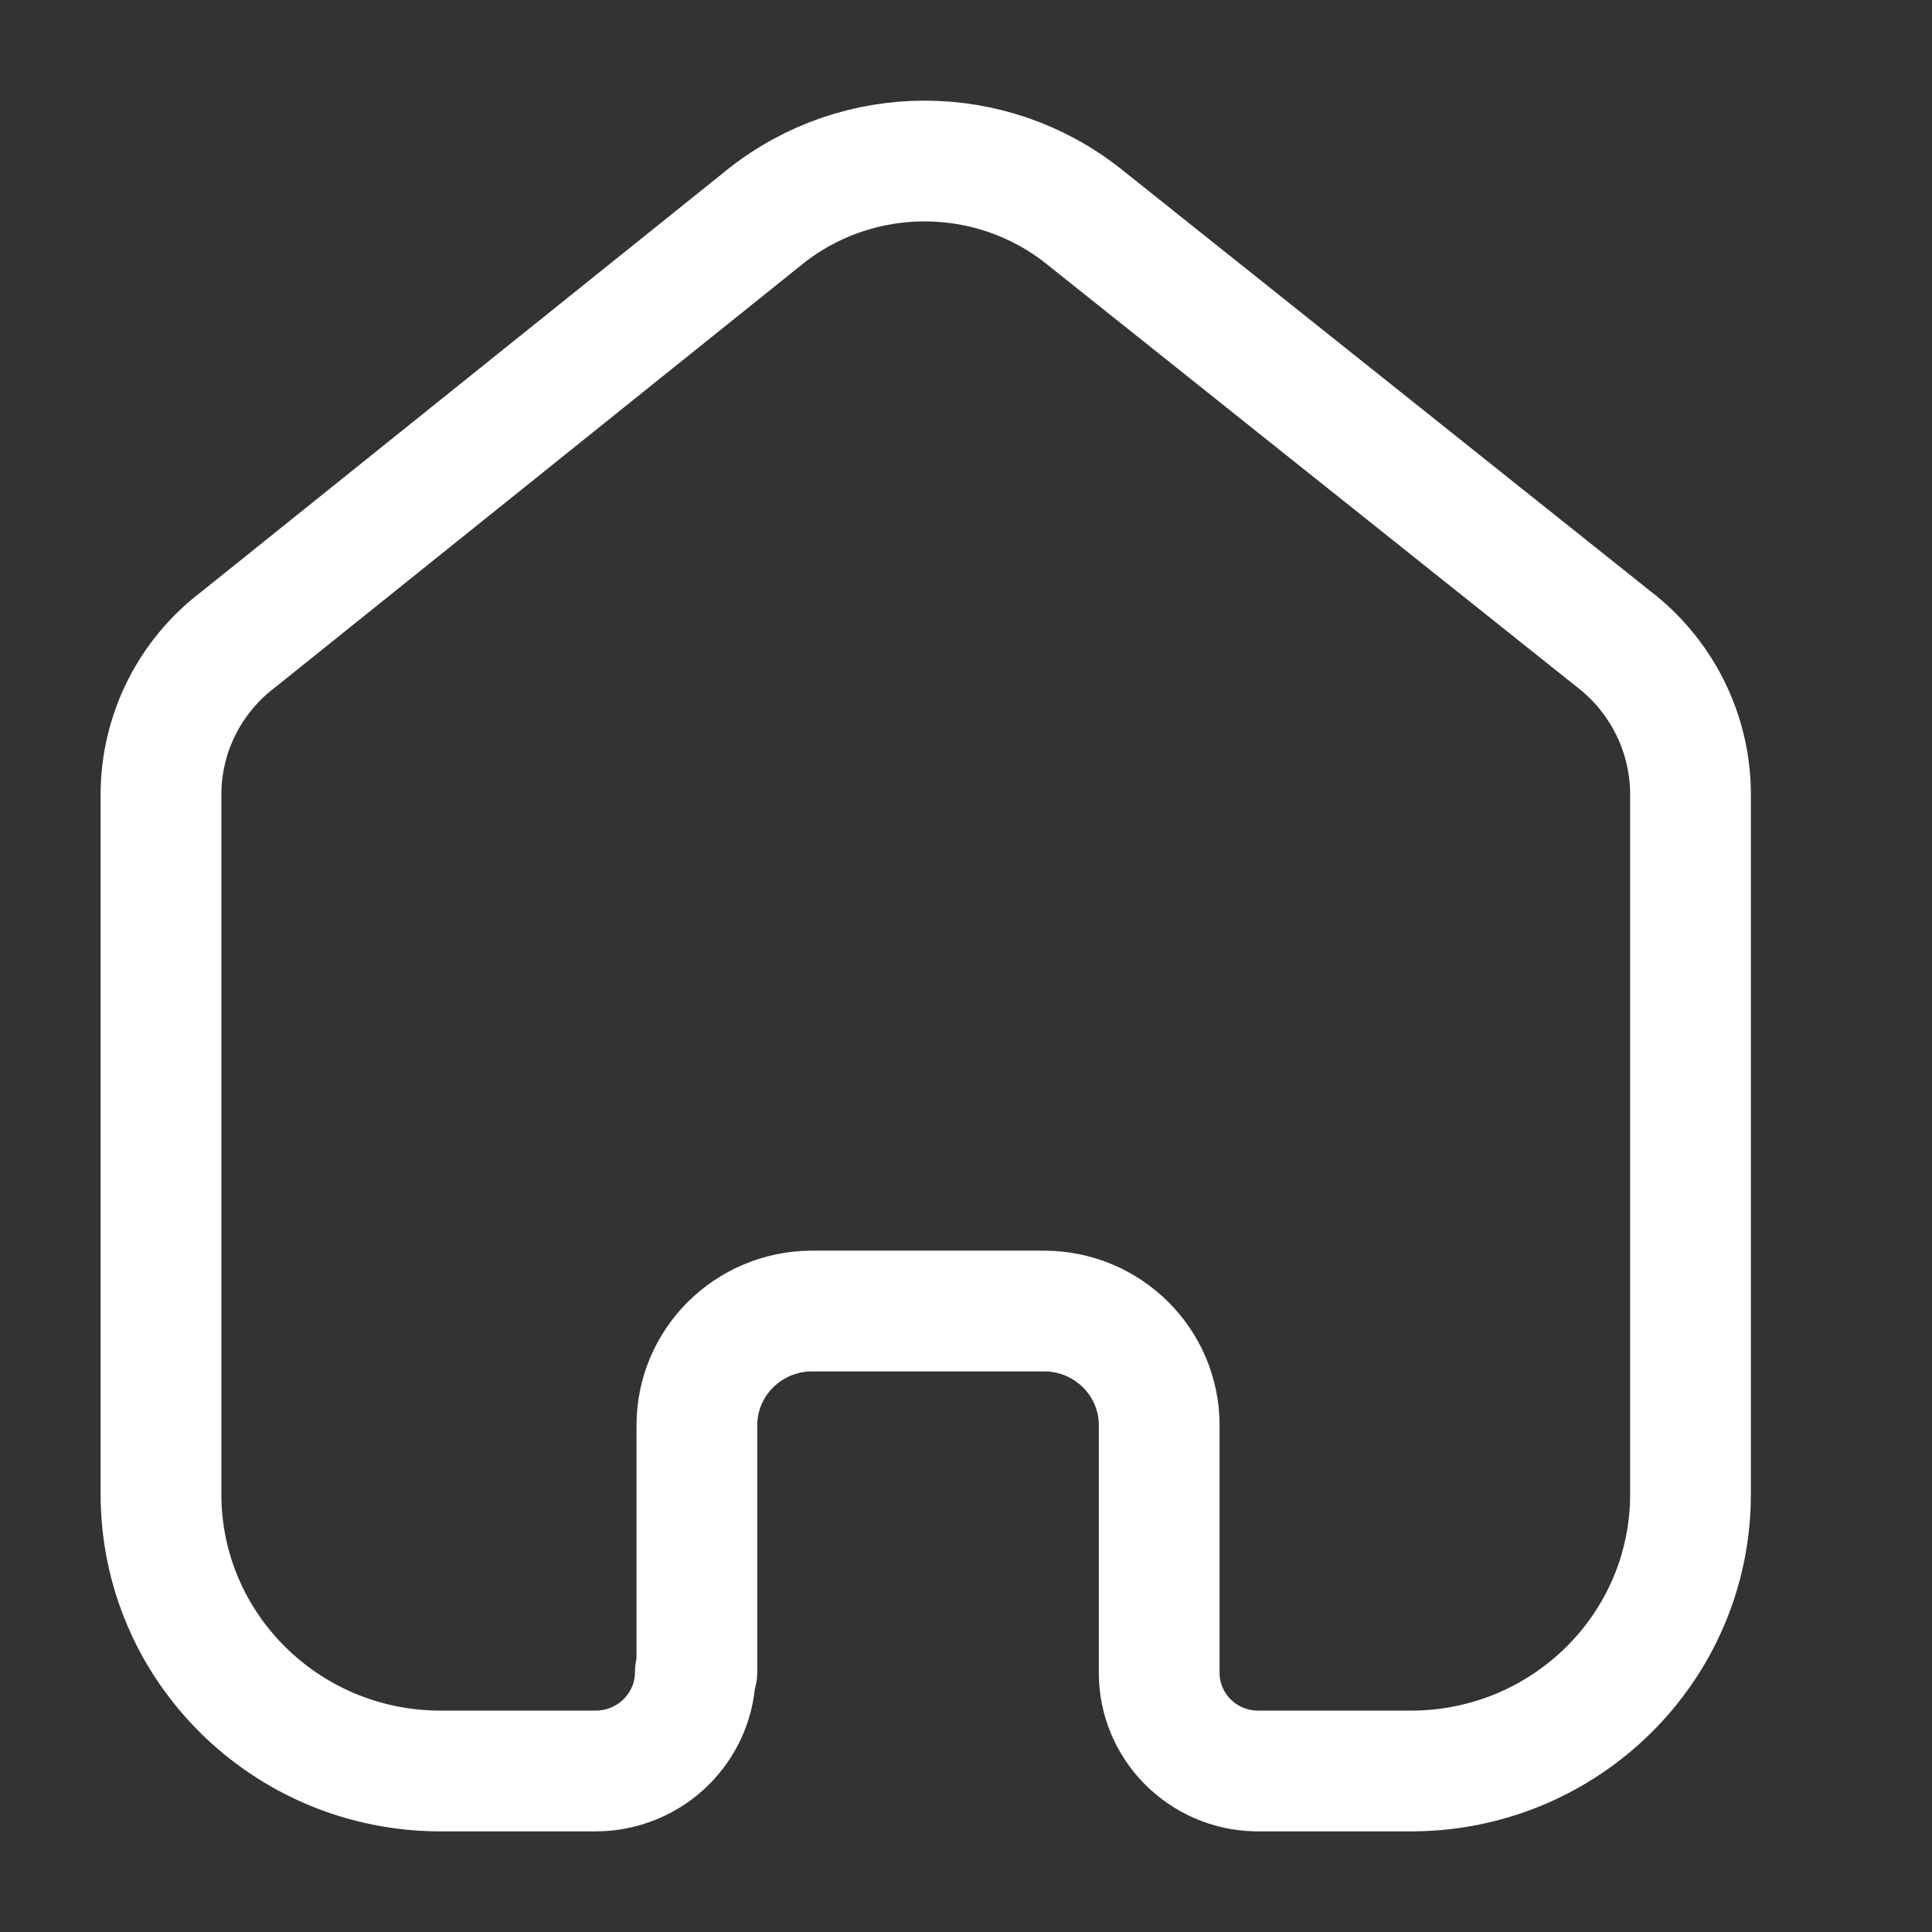 <svg width="24" height="24" viewBox="0 0 24 24" fill="none" xmlns="http://www.w3.org/2000/svg">
<rect x="0" y="0" width="24" height="24" fill="#333333" stroke="none"/>
<path d="M8.657 20.771V17.705C8.657 16.925 9.293 16.291 10.081 16.286H12.967C13.759 16.286 14.4 16.921 14.4 17.705V20.781C14.4 21.443 14.934 21.985 15.603 22H17.527C19.445 22 21 20.461 21 18.562V9.838C20.99 9.091 20.636 8.389 20.038 7.933L13.458 2.685C12.305 1.772 10.666 1.772 9.513 2.685L2.962 7.943C2.362 8.397 2.007 9.1 2 9.847V18.562C2 20.461 3.555 22 5.473 22H7.397C8.082 22 8.638 21.45 8.638 20.771" stroke="white" stroke-width="1.5" stroke-linecap="round" stroke-linejoin="round"/>
</svg>
